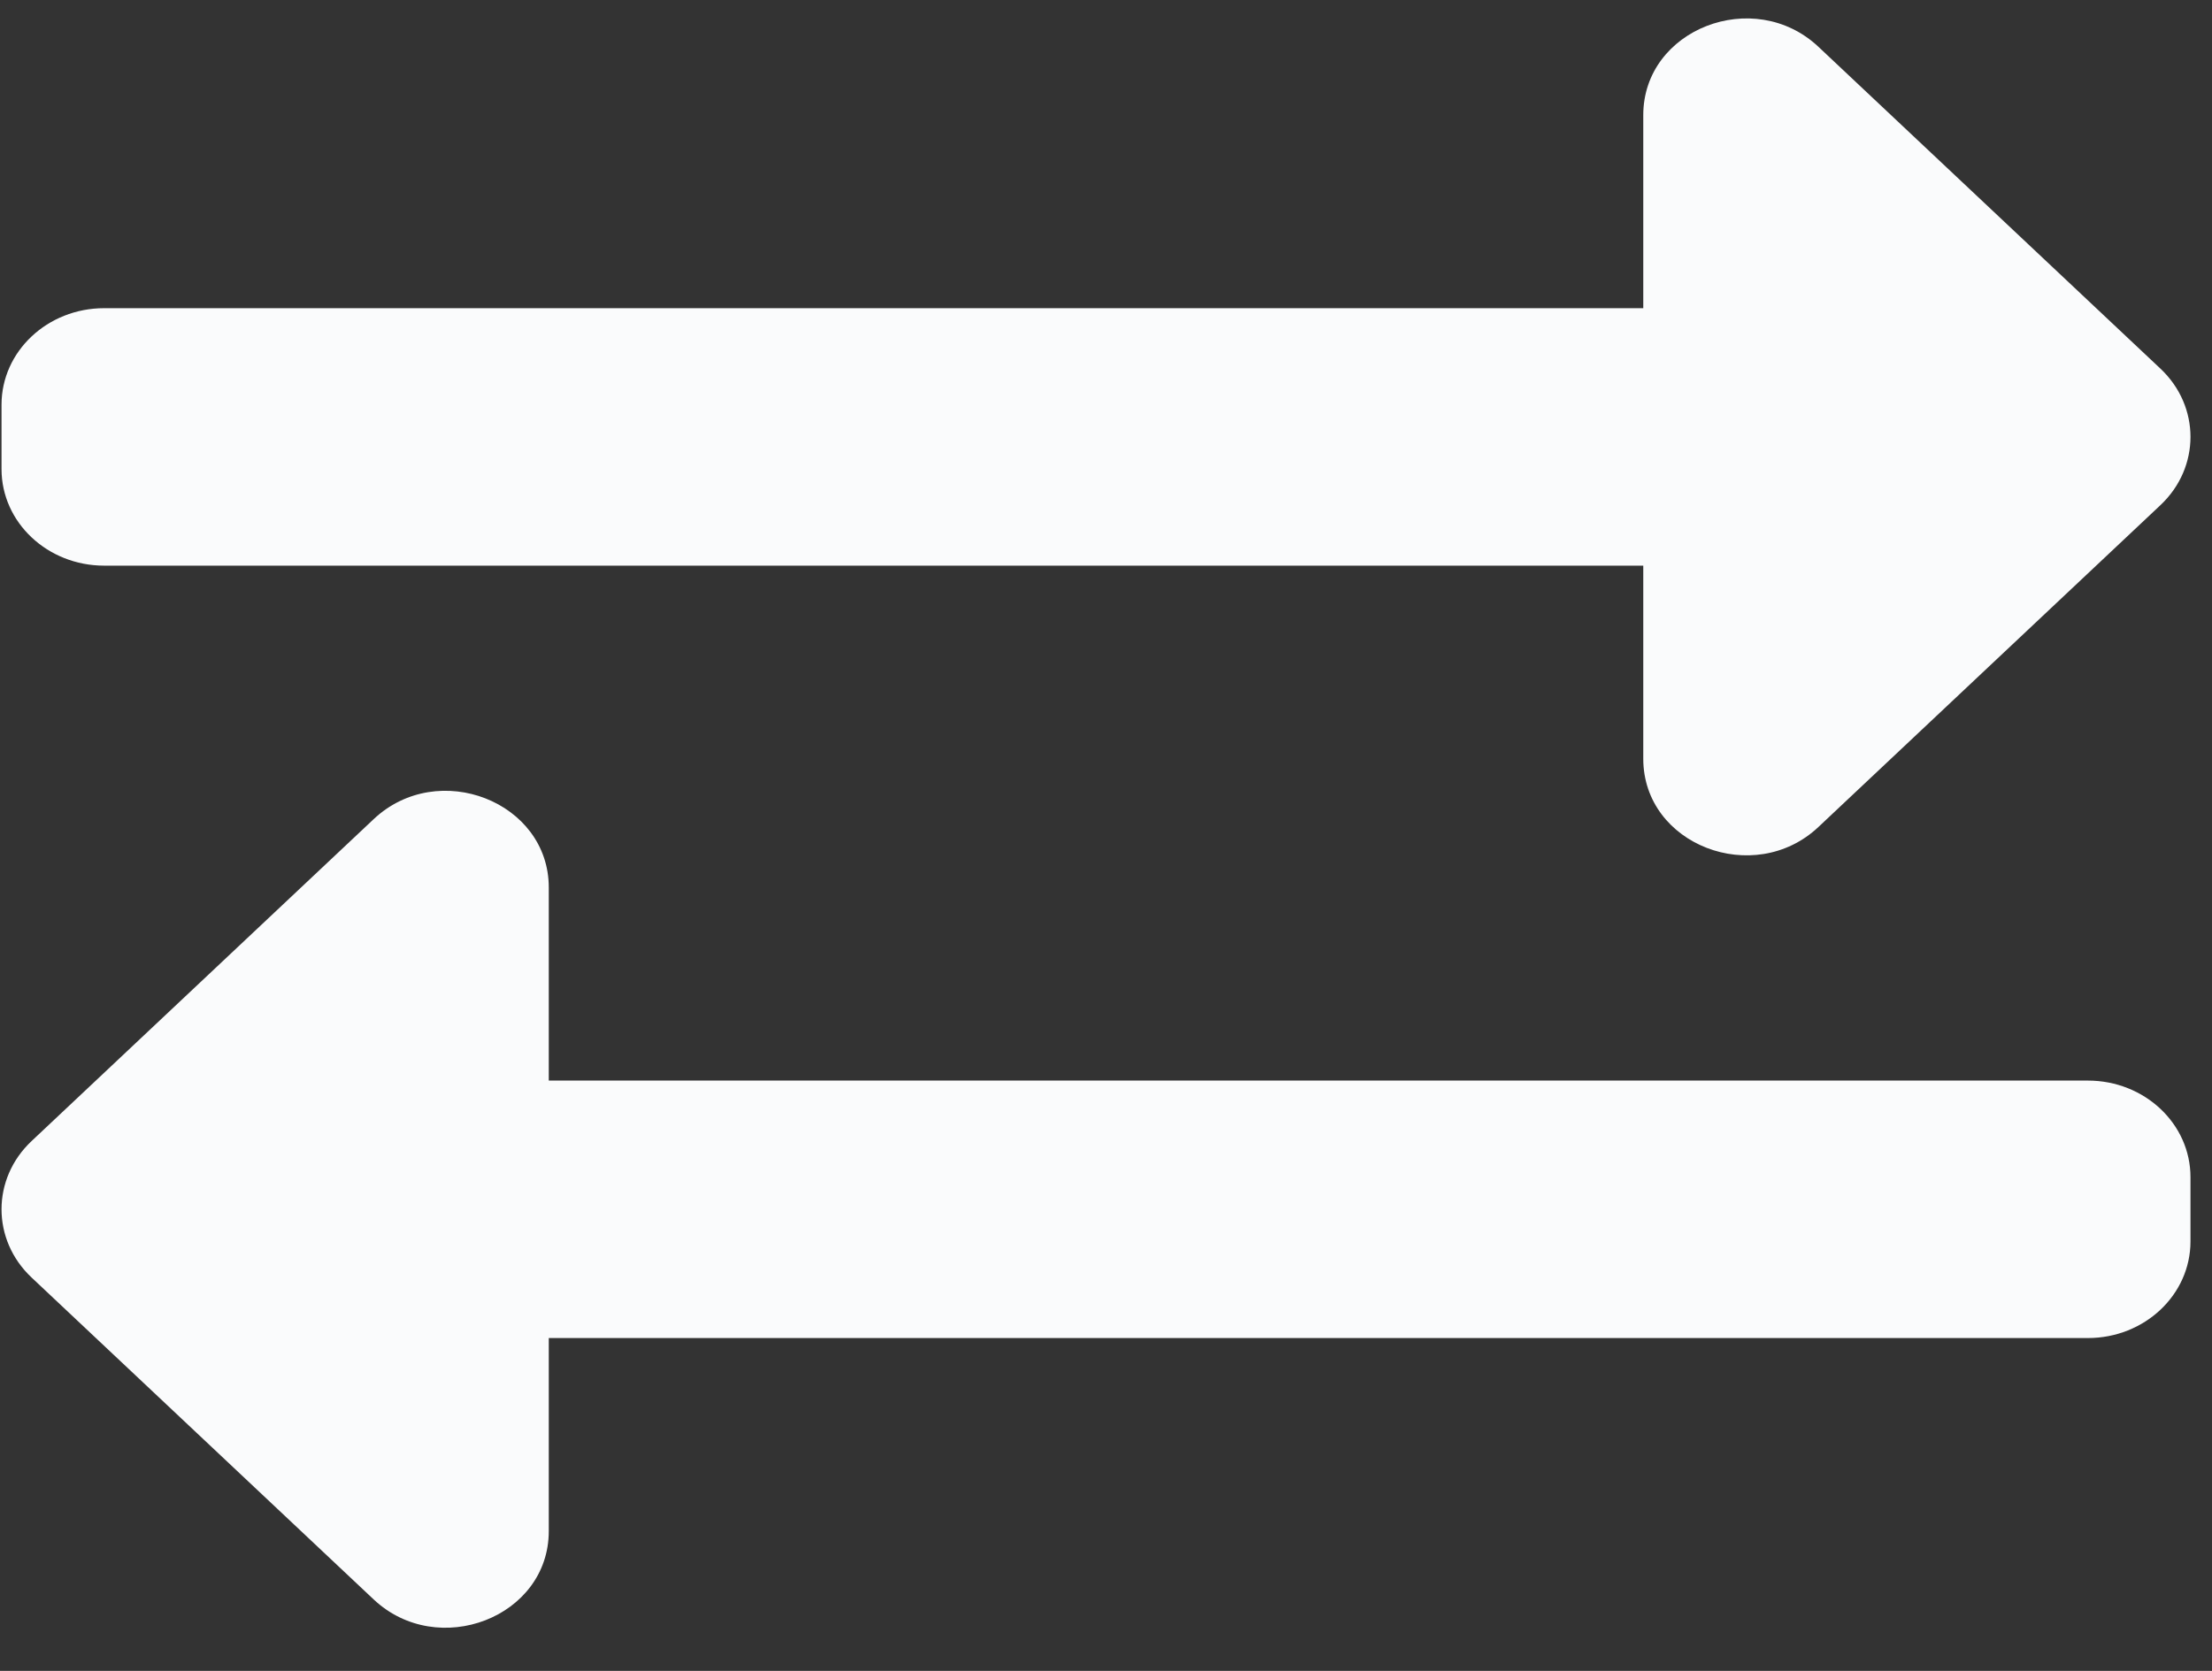 <svg width="45" height="34" viewBox="0 0 45 34" fill="none" xmlns="http://www.w3.org/2000/svg">
<rect x="0" y="0" width="45" height="34" fill="#333333" stroke="none"/>
<path id="Vector" d="M0.031 9.545V8.235C0.031 7.15 0.966 6.271 2.119 6.271H33.43V2.342C33.43 0.592 35.682 -0.281 36.993 0.952L43.951 7.501C44.766 8.268 44.766 9.512 43.951 10.279L36.993 16.828C35.687 18.057 33.43 17.195 33.43 15.439V11.51H2.119C0.966 11.51 0.031 10.63 0.031 9.545ZM42.475 21.988H11.164V18.058C11.164 16.314 8.915 15.432 7.601 16.669L0.643 23.218C-0.173 23.985 -0.173 25.229 0.643 25.996L7.601 32.545C8.908 33.775 11.164 32.911 11.164 31.156V27.227H42.475C43.628 27.227 44.562 26.347 44.562 25.262V23.952C44.562 22.867 43.628 21.988 42.475 21.988Z" fill="#FAFBFC"/>
</svg>
